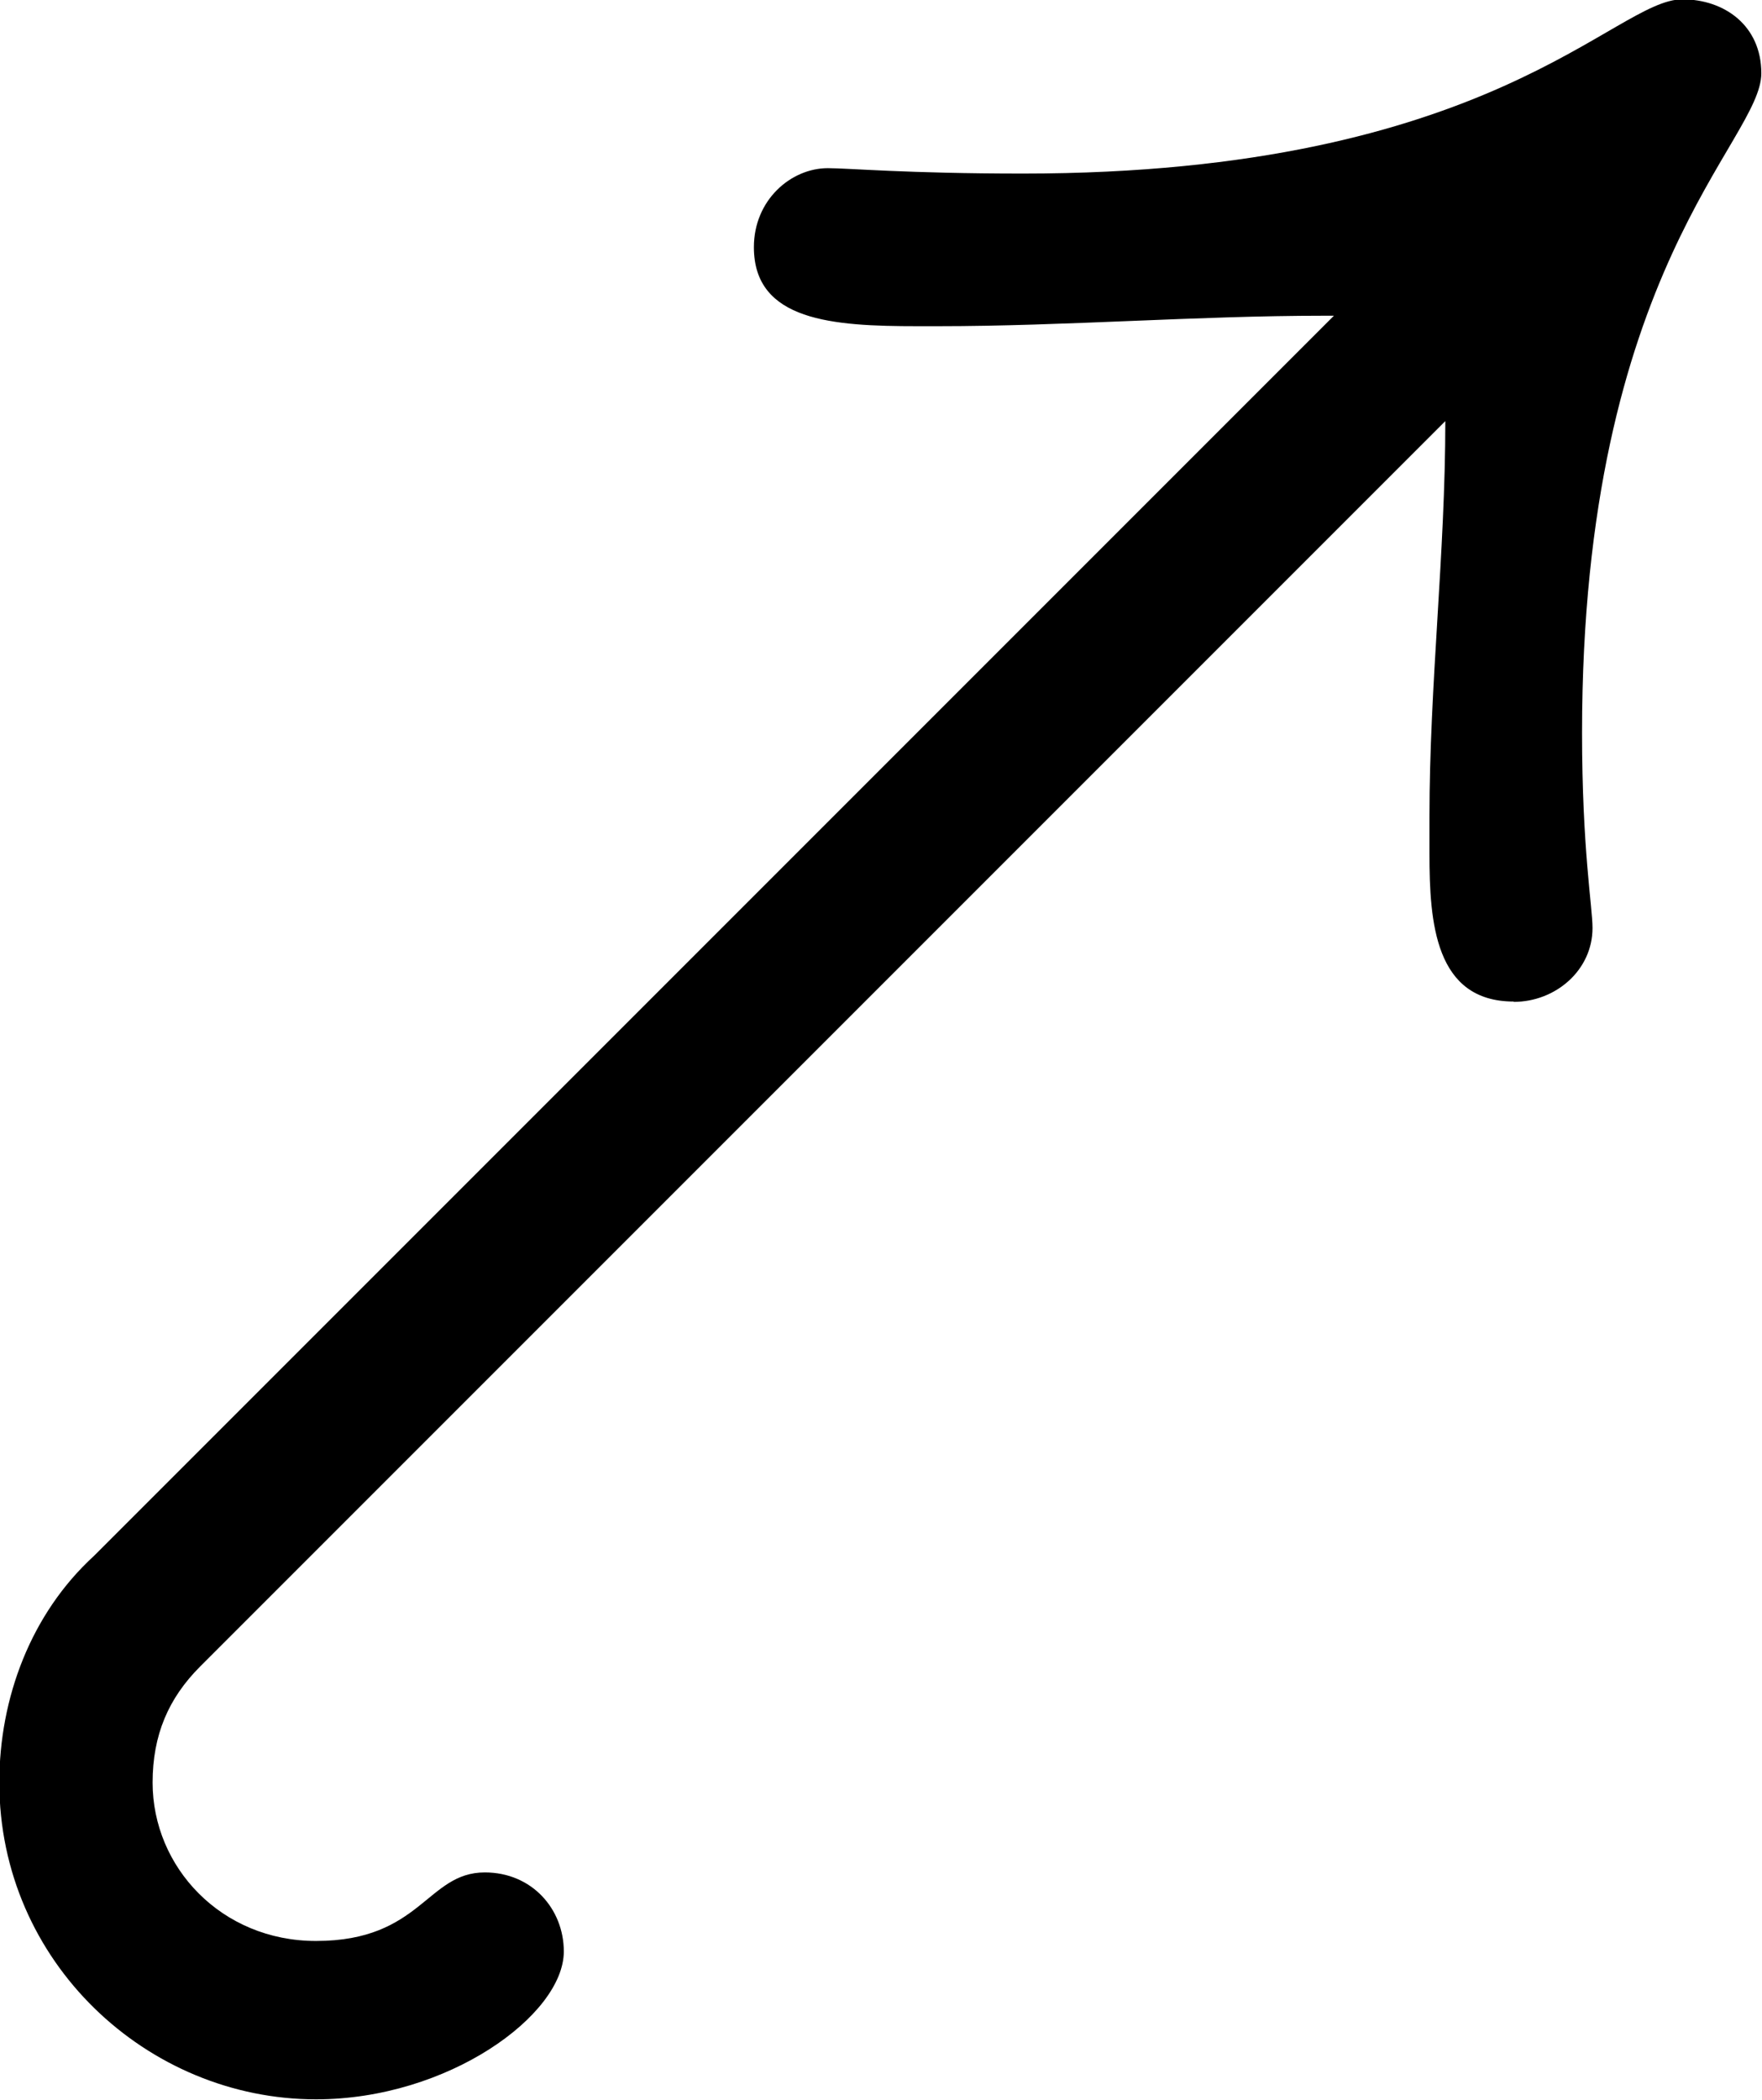 <?xml version="1.0" encoding="UTF-8"?>
<svg fill="#000000" width="5.219" height="6.219" version="1.1" viewBox="0 0 5.219 6.219" xmlns="http://www.w3.org/2000/svg" xmlns:xlink="http://www.w3.org/1999/xlink">
<defs>
<g id="a">
<path d="m6.391-2.328c0.125 0 0.234-0.094 0.234-0.219 0-0.062-0.031-0.234-0.031-0.578 0-1.375 0.531-1.75 0.531-1.953 0-0.141-0.109-0.219-0.234-0.219-0.203 0-0.562 0.516-1.953 0.516-0.344 0-0.516-0.016-0.578-0.016-0.109 0-0.219 0.094-0.219 0.234 0 0.219 0.234 0.234 0.484 0.234h0.062c0.375 0 0.766-0.031 1.141-0.031h0.031l-3.672 3.672c-0.188 0.172-0.281 0.422-0.281 0.672 0 0.531 0.438 0.938 0.938 0.938 0.391 0 0.734-0.25 0.734-0.438 0-0.125-0.094-0.234-0.234-0.234-0.172 0-0.188 0.203-0.5 0.203-0.281 0-0.484-0.219-0.484-0.469 0-0.141 0.047-0.25 0.141-0.344l3.688-3.688c0 0.391-0.047 0.781-0.047 1.172v0.109c0 0.203 0.016 0.438 0.25 0.438z"/>
</g>
</defs>
<g transform="translate(-150.62 -129.47)">
<use x="148.712" y="134.765" xlink:href="#a"/>
</g>
</svg>

